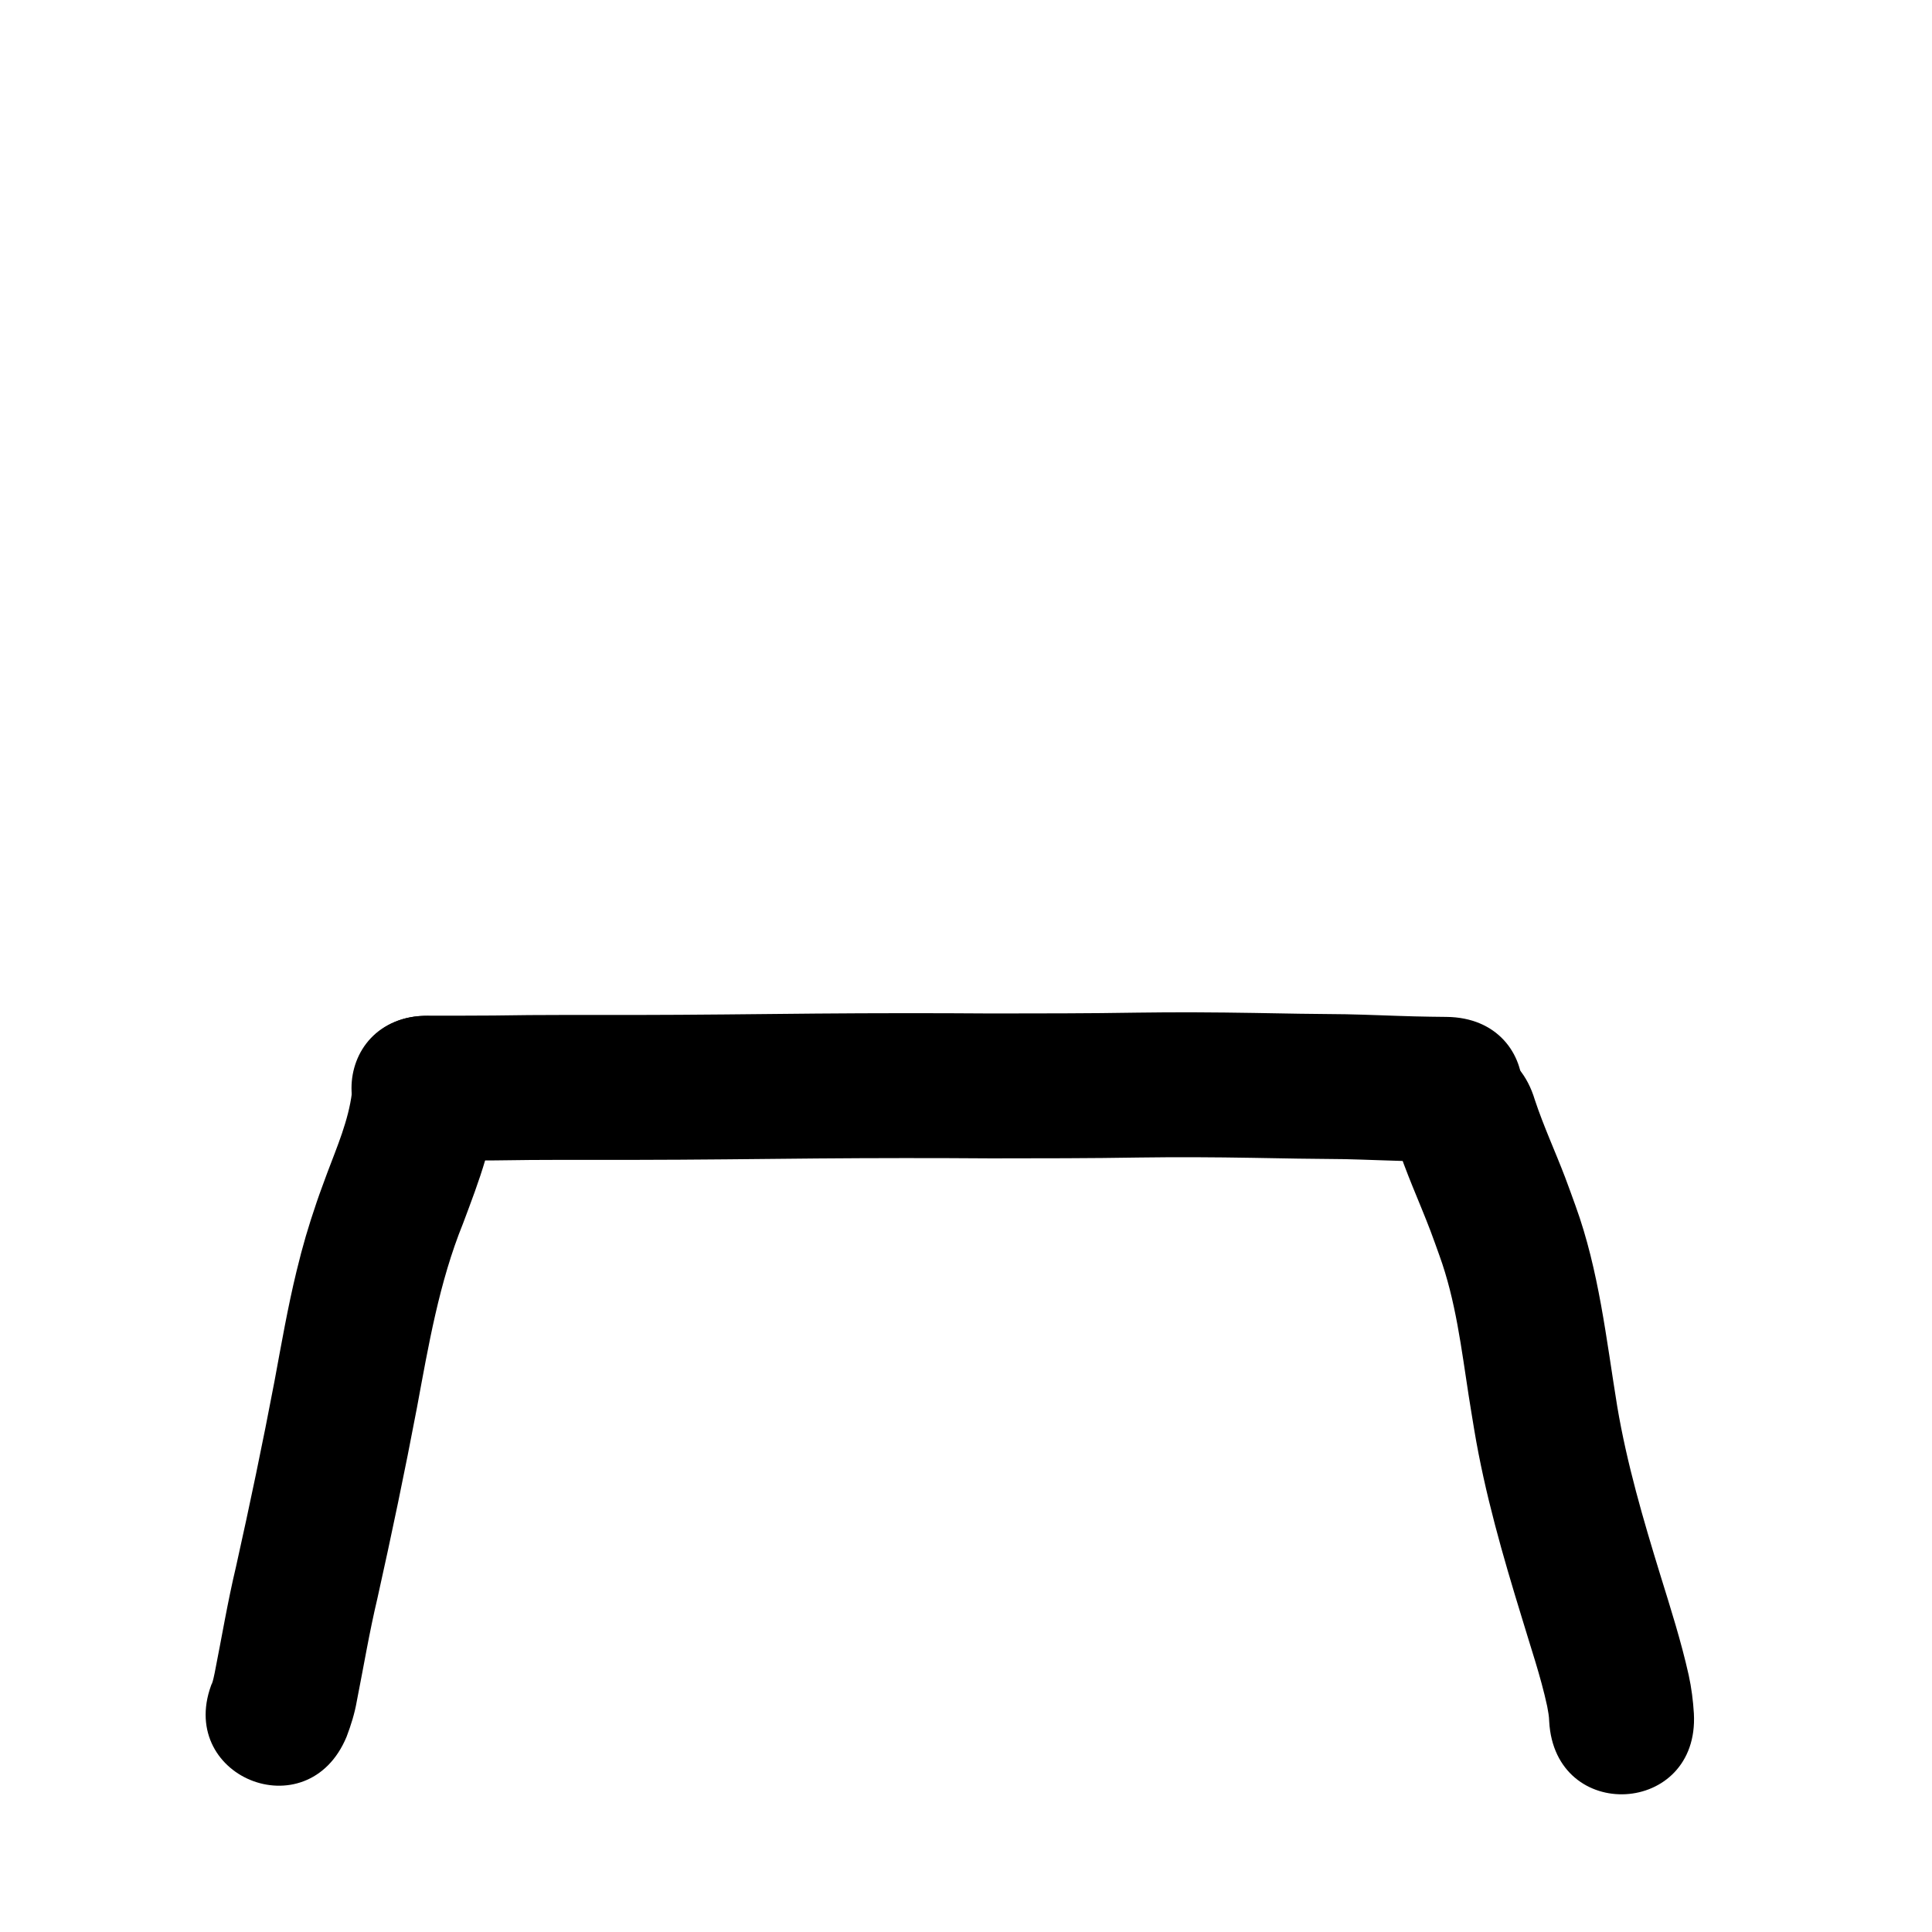 <?xml version="1.0" ?>
<svg xmlns="http://www.w3.org/2000/svg" width="1000" height="1000">
<path d="m 182.158,565.642 c -1.818,14.33 -7.658,27.83 -12.701,41.242 -1.836,5.074 -3.775,10.113 -5.509,15.223 -4.474,13.185 -7.15,22.25 -10.458,35.855 -4.563,18.766 -7.862,37.826 -11.387,56.804 -6.102,32.161 -12.825,64.2 -19.945,96.15 -4.333,18.182 -7.388,36.625 -11.032,54.947 -0.414,1.878 -0.741,3.605 -1.284,5.422 -0.045,0.151 -0.229,0.584 -0.19,0.432 0.13,-0.513 0.31,-1.013 0.465,-1.519 -20.288,48.999 49.008,77.69 69.295,28.691 v 0 c 2.278,-5.995 4.177,-12.086 5.278,-18.423 3.518,-17.754 6.488,-35.62 10.672,-53.238 7.312,-32.82 14.216,-65.731 20.48,-98.769 5.977,-32.199 11.475,-64.719 23.839,-95.241 8.154,-21.794 16.89,-44 17.476,-67.577 0,-53.033 -75,-53.033 -75,0 z"/>
<path d="m 221.713,600.704 c 11.518,0.006 23.035,0.021 34.552,-0.079 24.044,-0.419 48.09,-0.259 72.136,-0.281 31.521,-0.036 63.039,-0.434 94.558,-0.725 29.997,-0.242 59.995,-0.271 89.992,-0.049 25.668,-0.025 51.339,-0.008 77.003,-0.442 19.331,-0.281 38.669,-0.162 57.999,0.162 16.027,0.332 32.055,0.546 48.085,0.682 11.391,0.264 22.773,0.786 34.163,1.08 5.92,0.145 11.841,0.239 17.763,0.293 53.031,0.486 53.718,-74.511 0.687,-74.997 v 0 c -5.509,-0.05 -11.018,-0.138 -16.525,-0.272 -11.819,-0.302 -23.63,-0.87 -35.45,-1.102 -15.827,-0.134 -31.654,-0.346 -47.479,-0.675 -20.171,-0.331 -40.35,-0.462 -60.521,-0.161 -25.054,0.43 -50.115,0.399 -75.172,0.433 -30.413,-0.224 -60.827,-0.196 -91.241,0.05 -31.311,0.291 -62.621,0.685 -93.933,0.722 -24.244,0.023 -48.489,-0.137 -72.732,0.284 -11.295,0.102 -22.59,0.078 -33.886,0.076 -53.033,0 -53.033,75 0,75 z"/>
<path d="m 722.573,590.78 c 4.937,15.883 12.008,30.983 17.909,46.51 1.574,4.142 3.023,8.331 4.534,12.496 8.488,23.406 11.382,48.16 15.171,72.604 0.909,5.866 1.905,11.718 2.857,17.576 5.507,33.085 14.818,65.321 24.653,97.328 4.531,15.237 9.769,30.305 13.122,45.864 0.485,2.589 0.988,5.199 1.042,7.842 2.889,52.954 77.778,48.868 74.889,-4.086 v 0 c -0.407,-6.691 -1.257,-13.343 -2.688,-19.897 -3.915,-17.52 -9.37,-34.624 -14.676,-51.762 -8.838,-28.732 -17.321,-57.641 -22.316,-87.338 -5.688,-34.885 -9.44,-70.356 -21.583,-103.798 -1.775,-4.858 -3.486,-9.74 -5.326,-14.575 -5.137,-13.497 -11.23,-26.638 -15.764,-40.359 -15.27,-50.787 -87.094,-29.192 -71.824,21.595 z"/>
</svg>
